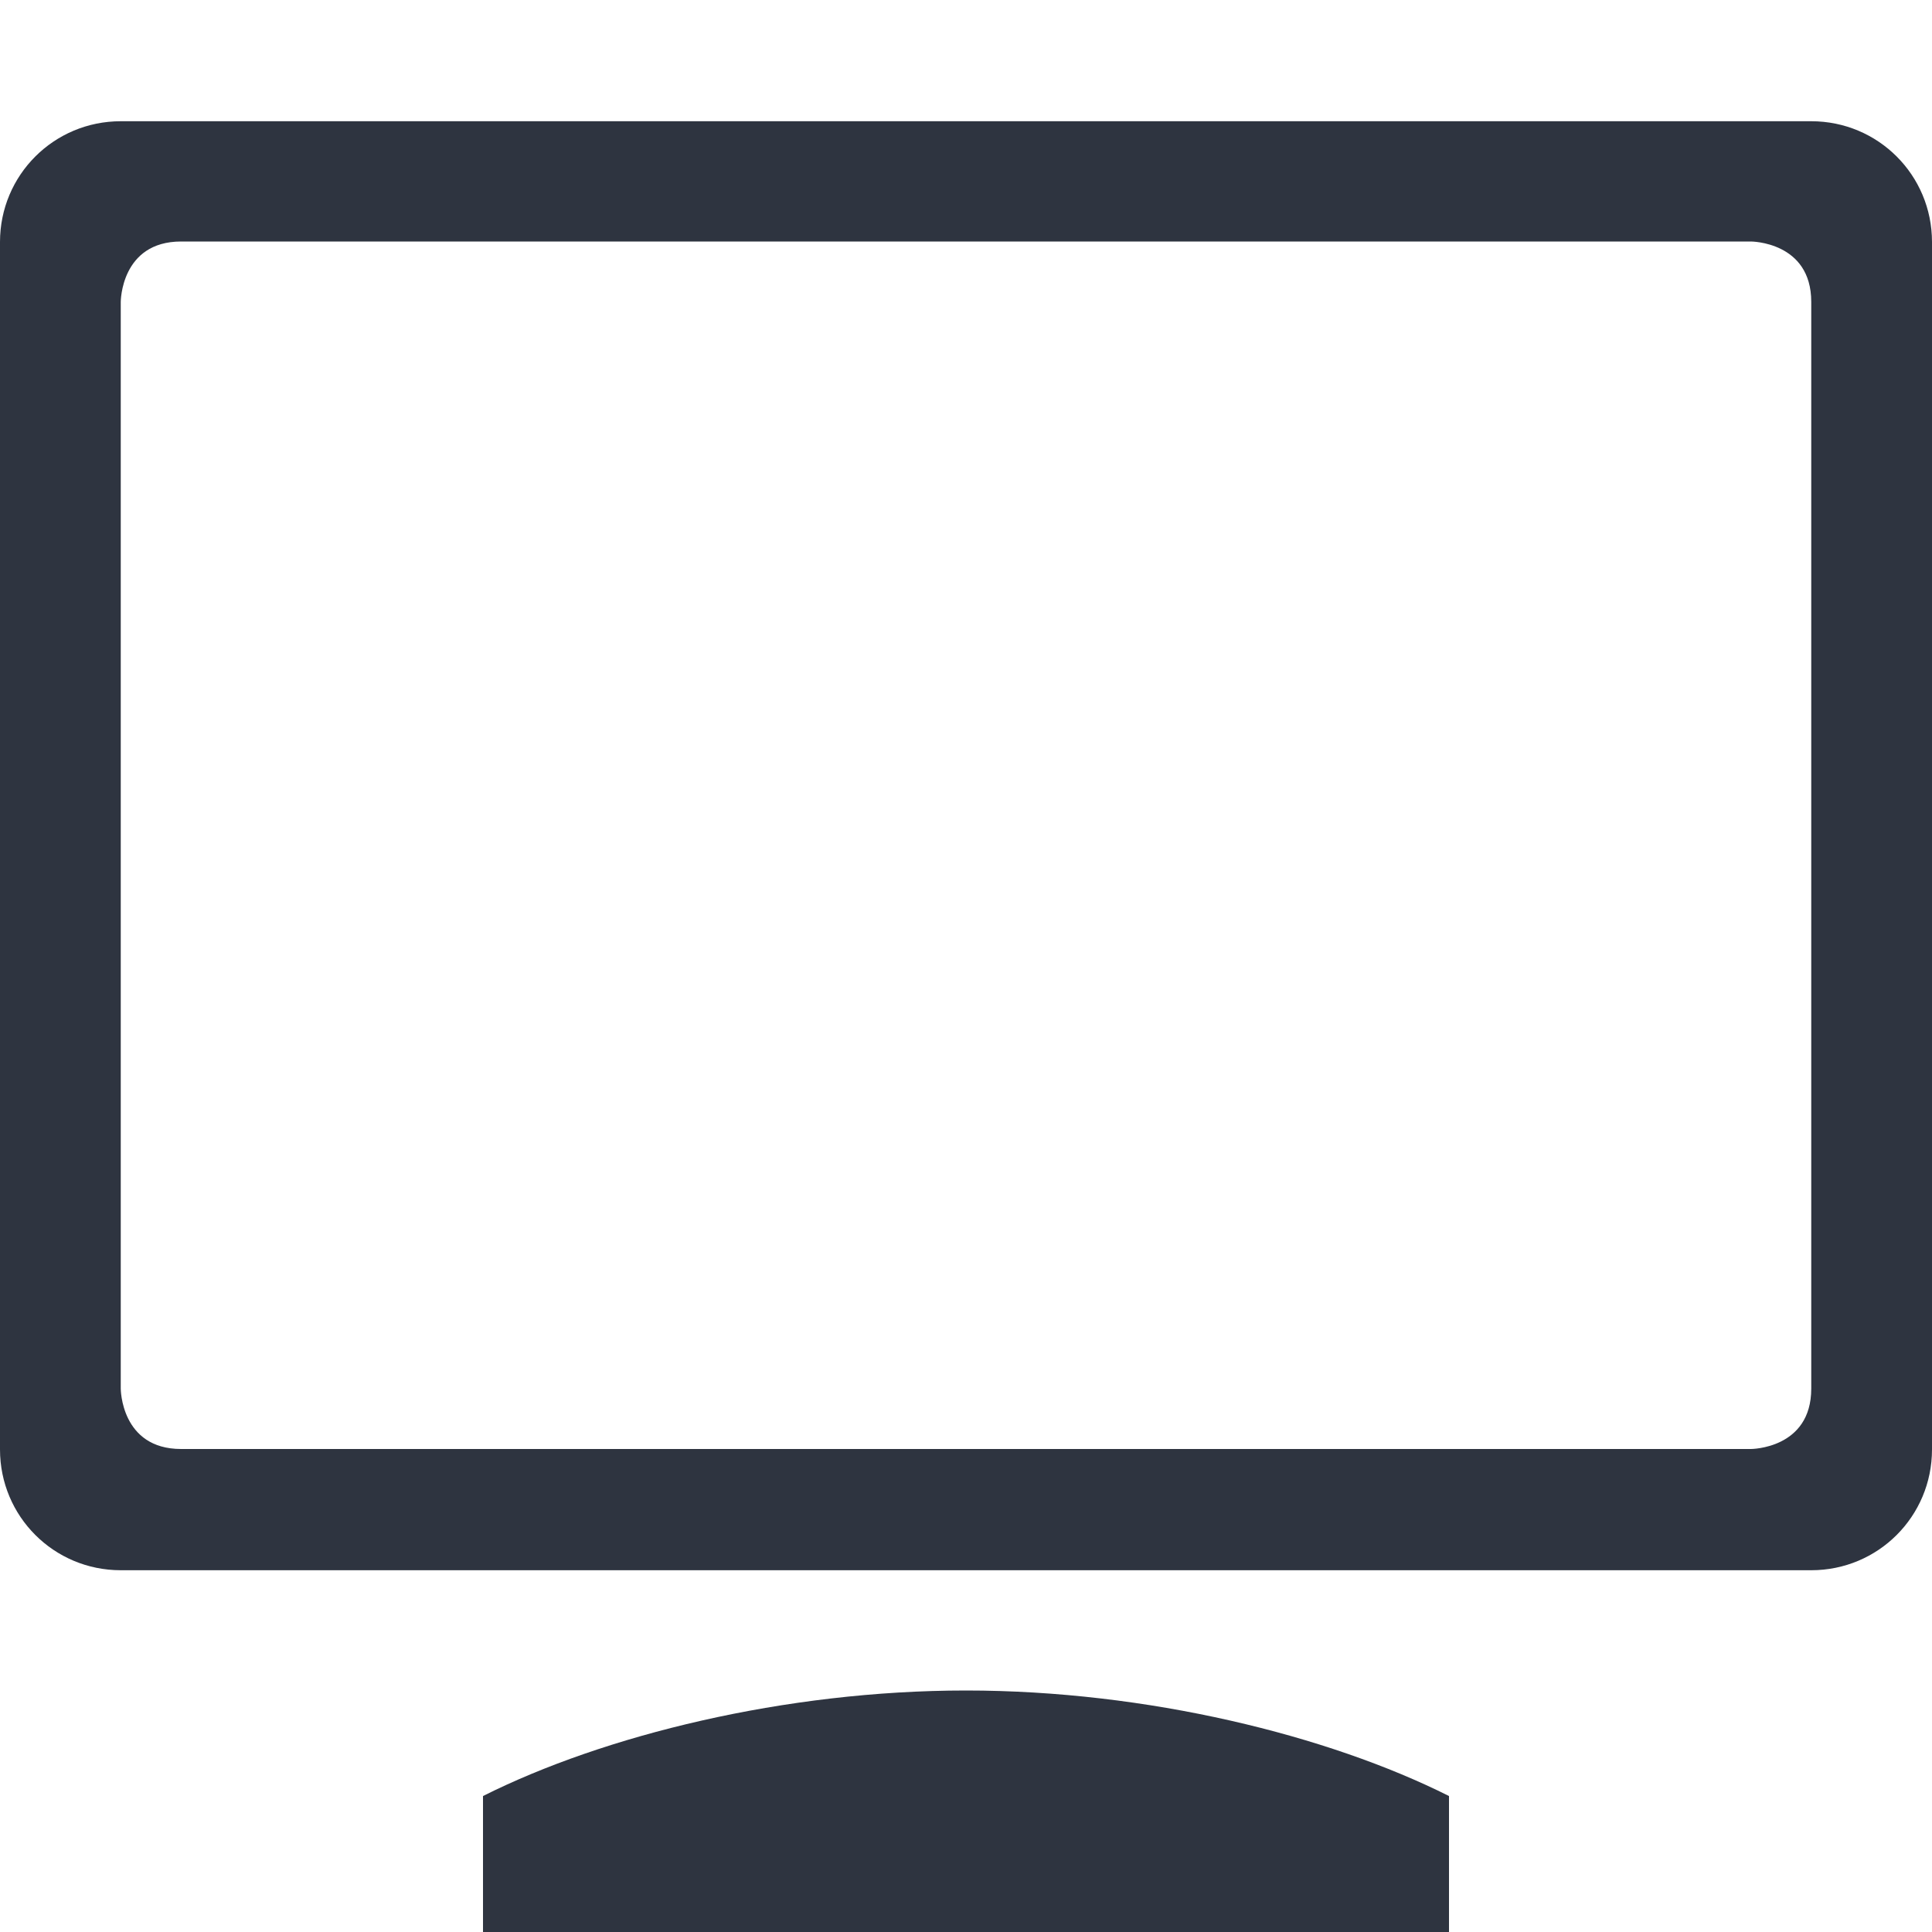 <svg width="16" height="16" version="1.1" xmlns="http://www.w3.org/2000/svg">
    <g transform='translate(-1053 -61)'>
        <path d='M1054 62.004c-.554 0-1 .446-1 1v10c0 .554.446 1 1 1h14c.554 0 1-.446 1-1v-10c0-.554-.446-1-1-1zm.5.996h13s.5 0 .5.5v9c0 .5-.5.5-.5.5h-13c-.5 0-.5-.5-.5-.5v-9s0-.5.5-.5zm6.5 12c-1.5 0-3 .372-4 .874v1.13h8v-1.13c-1-.502-2.5-.874-4-.874z' fill='#2e3440'/>
        
    </g>
</svg>
